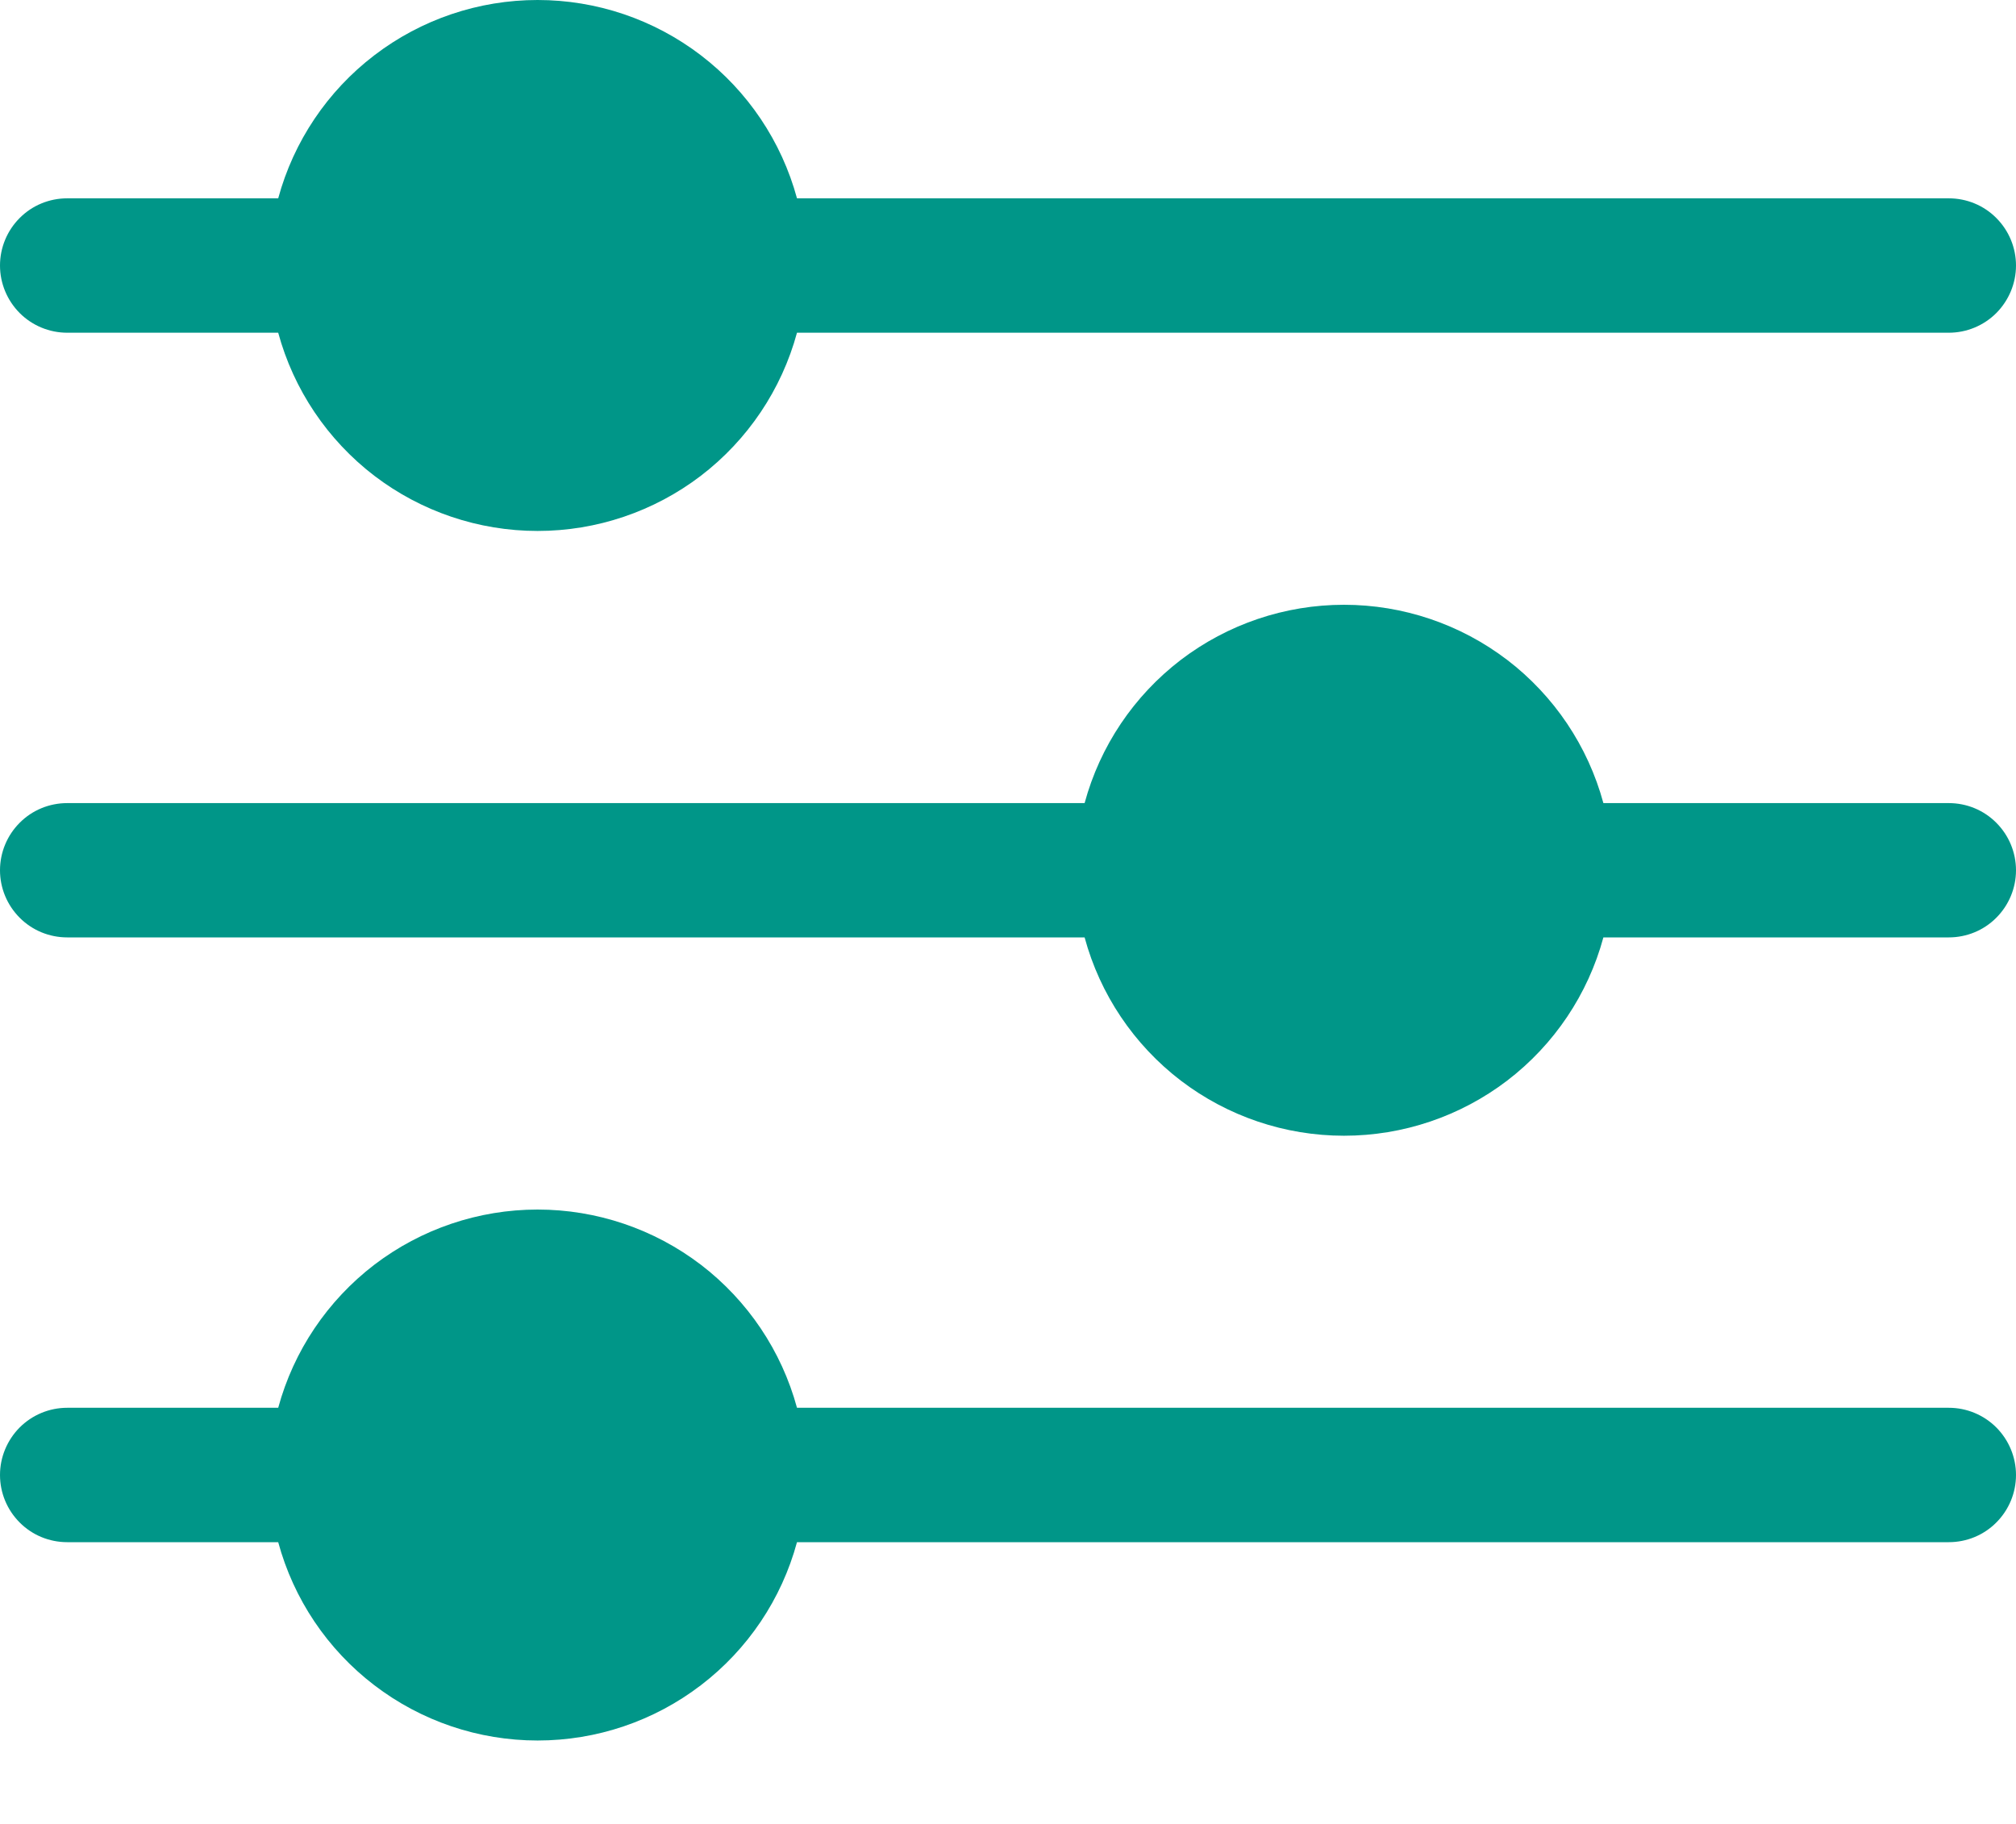 <svg width="21" height="19" viewBox="0 0 21 19" fill="none" xmlns="http://www.w3.org/2000/svg">
<path d="M20.3 8.366H16.702C16.541 7.772 16.189 7.249 15.701 6.875C15.212 6.502 14.615 6.3 14 6.3C13.385 6.3 12.788 6.502 12.299 6.875C11.811 7.249 11.459 7.772 11.298 8.366H0.7C0.514 8.366 0.336 8.439 0.205 8.571C0.074 8.702 0 8.88 0 9.066C0 9.251 0.074 9.429 0.205 9.56C0.336 9.692 0.514 9.765 0.7 9.765H11.298C11.459 10.359 11.811 10.882 12.299 11.256C12.788 11.629 13.385 11.831 14 11.831C14.615 11.831 15.212 11.629 15.701 11.256C16.189 10.882 16.541 10.359 16.702 9.765H20.3C20.486 9.765 20.664 9.692 20.795 9.56C20.926 9.429 21 9.251 21 9.066C21 8.88 20.926 8.702 20.795 8.571C20.664 8.439 20.486 8.366 20.3 8.366Z" fill="#009688"/>
<path d="M0.7 3.466H2.898C3.059 4.059 3.411 4.582 3.899 4.956C4.388 5.329 4.985 5.531 5.6 5.531C6.215 5.531 6.812 5.329 7.301 4.956C7.789 4.582 8.141 4.059 8.302 3.466H20.3C20.486 3.466 20.664 3.392 20.795 3.261C20.926 3.129 21 2.951 21 2.766C21 2.58 20.926 2.402 20.795 2.271C20.664 2.139 20.486 2.066 20.3 2.066H8.302C8.141 1.473 7.789 0.949 7.301 0.576C6.812 0.202 6.215 0 5.6 0C4.985 0 4.388 0.202 3.899 0.576C3.411 0.949 3.059 1.473 2.898 2.066H0.7C0.514 2.066 0.336 2.139 0.205 2.271C0.074 2.402 0 2.58 0 2.766C0 2.951 0.074 3.129 0.205 3.261C0.336 3.392 0.514 3.466 0.7 3.466Z" fill="#009688"/>
<path d="M20.3 14.665H8.302C8.141 14.072 7.789 13.549 7.301 13.175C6.812 12.802 6.215 12.6 5.6 12.6C4.985 12.6 4.388 12.802 3.899 13.175C3.411 13.549 3.059 14.072 2.898 14.665H0.7C0.514 14.665 0.336 14.739 0.205 14.87C0.074 15.002 0 15.18 0 15.365C0 15.551 0.074 15.729 0.205 15.86C0.336 15.992 0.514 16.065 0.7 16.065H2.898C3.059 16.659 3.411 17.182 3.899 17.555C4.388 17.929 4.985 18.131 5.6 18.131C6.215 18.131 6.812 17.929 7.301 17.555C7.789 17.182 8.141 16.659 8.302 16.065H20.3C20.486 16.065 20.664 15.992 20.795 15.86C20.926 15.729 21 15.551 21 15.365C21 15.18 20.926 15.002 20.795 14.87C20.664 14.739 20.486 14.665 20.3 14.665Z" fill="#009688"/>
</svg>
